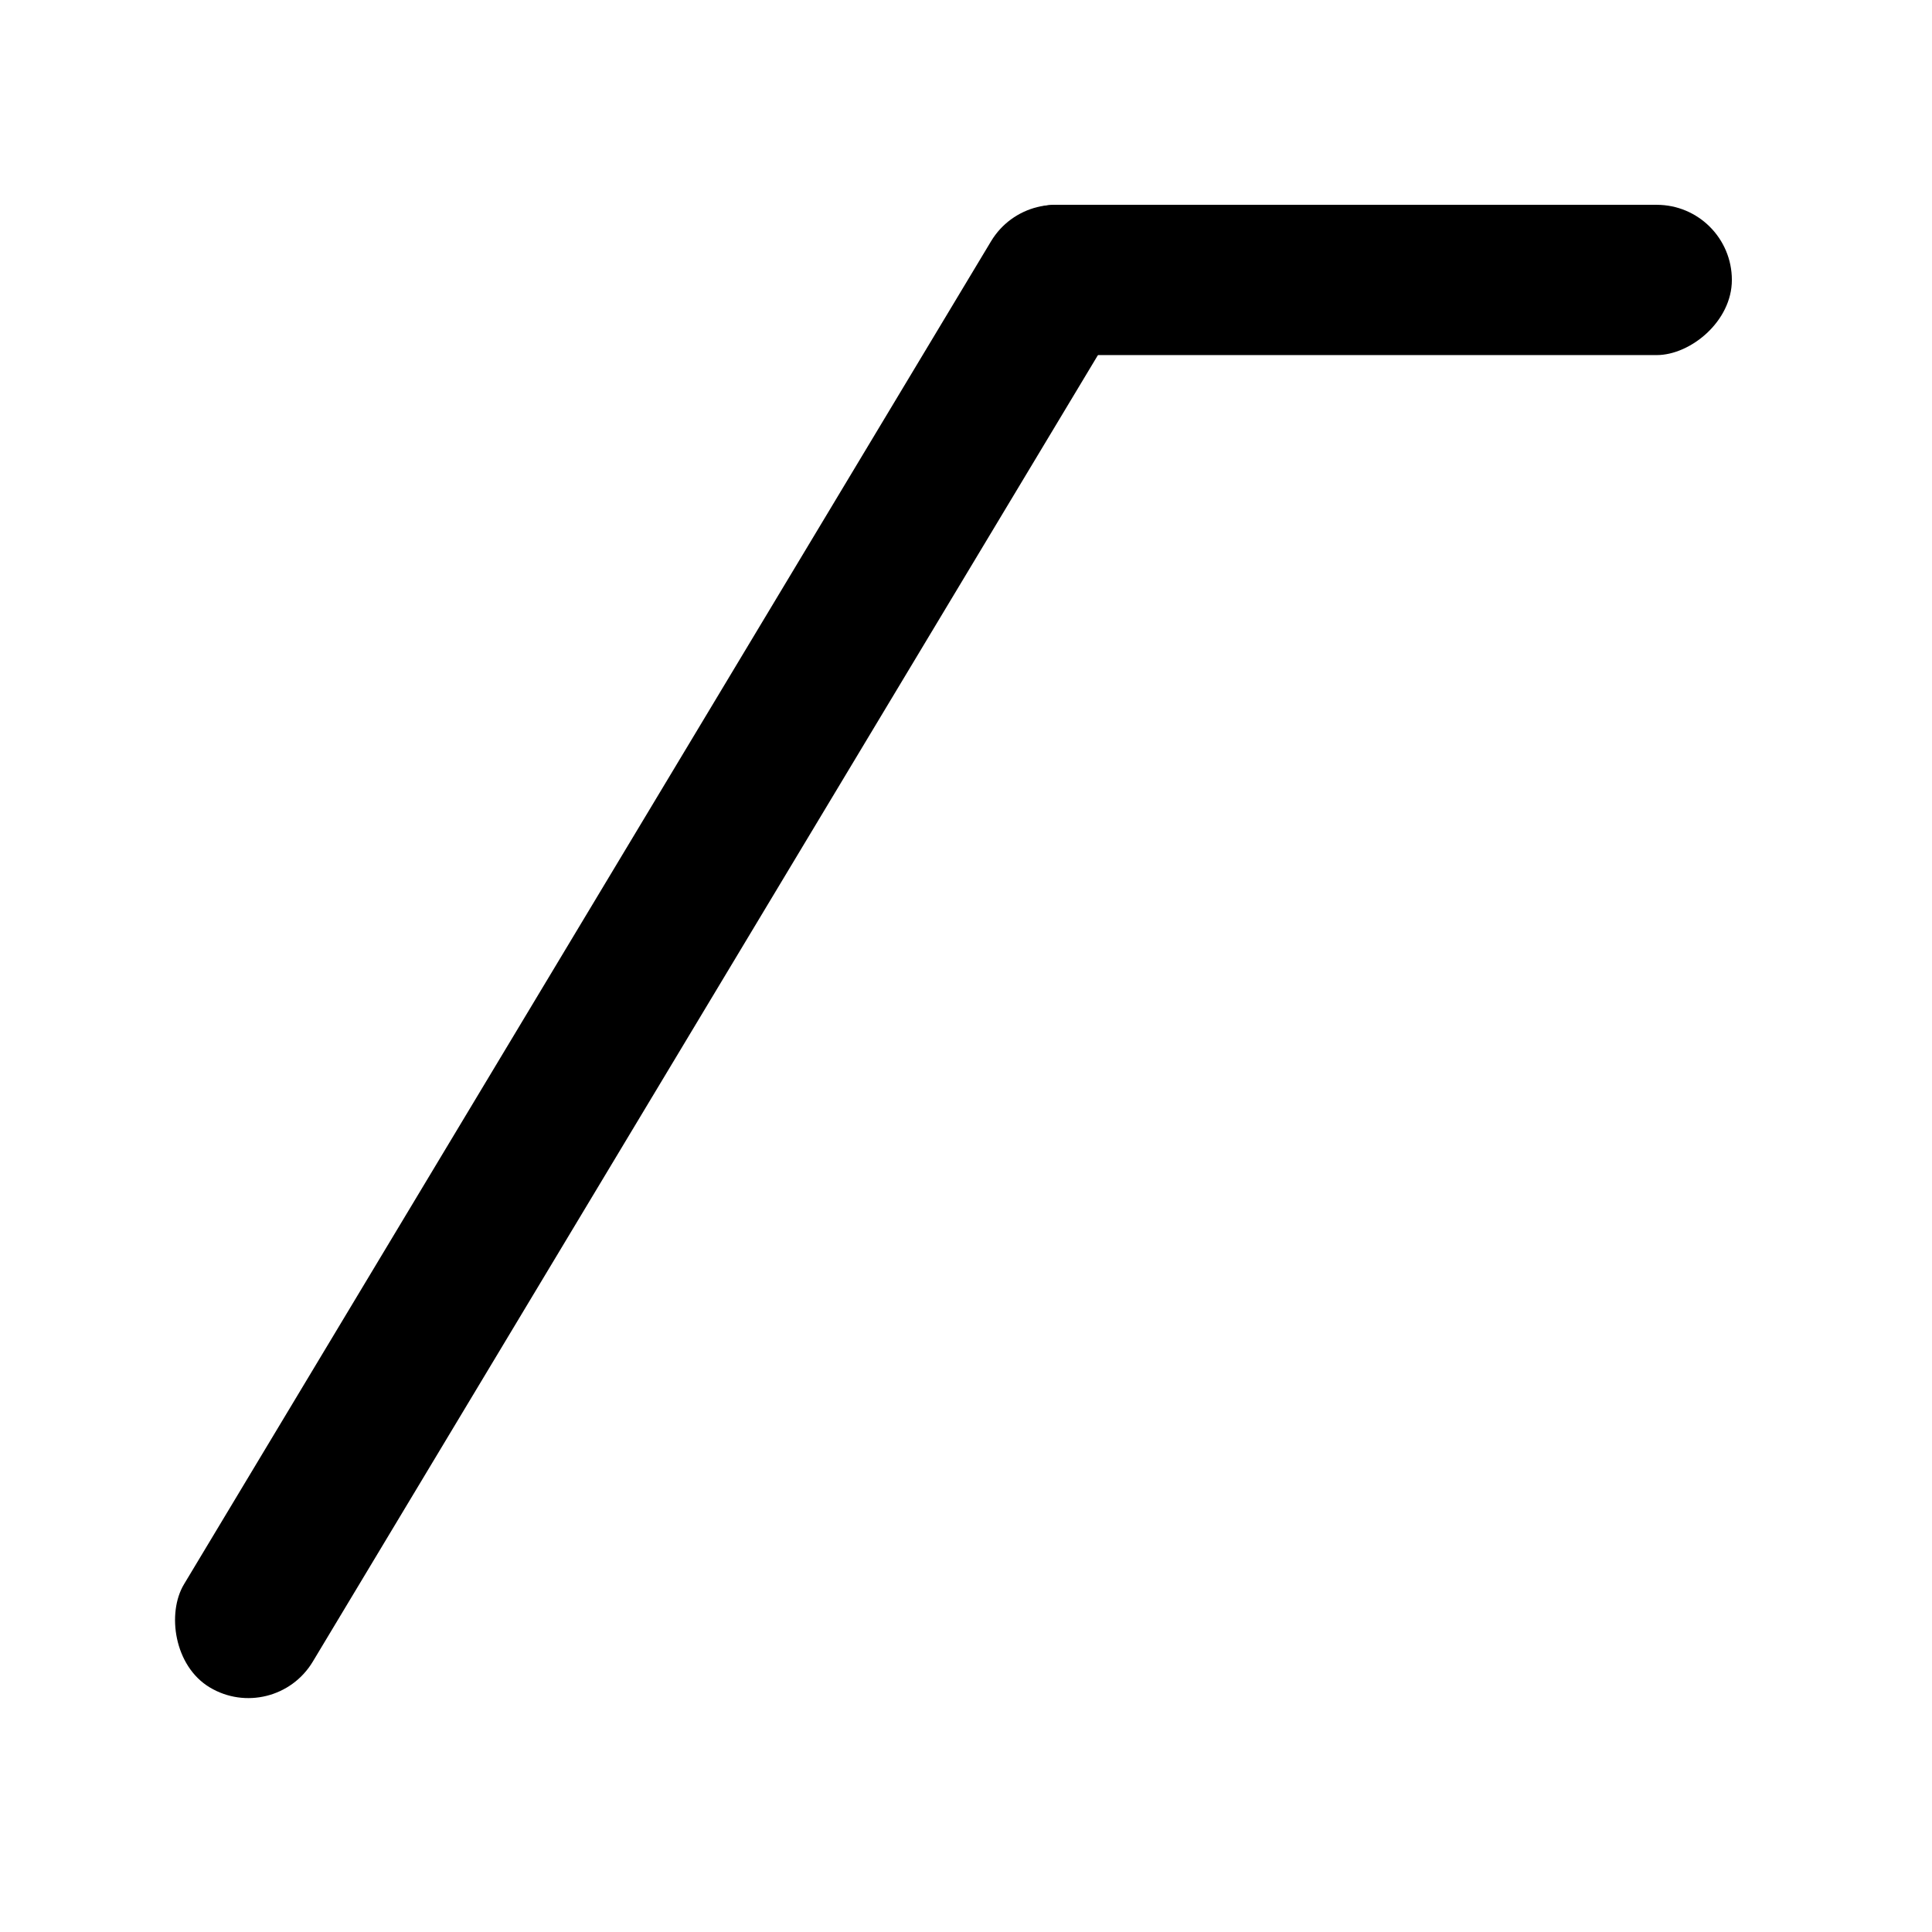 <?xml version="1.0" encoding="UTF-8" standalone="no"?>
<!-- Created with Inkscape (http://www.inkscape.org/) -->

<svg
   xmlns:dc="http://purl.org/dc/elements/1.1/"
   xmlns:cc="http://creativecommons.org/ns#"
   xmlns:rdf="http://www.w3.org/1999/02/22-rdf-syntax-ns#"
   xmlns:svg="http://www.w3.org/2000/svg"
   xmlns="http://www.w3.org/2000/svg"
   version="1.1"
   width="90"
   height="90"
   id="svg2">
  <defs
     id="defs4" />
  <g
     id="layer2"
     style="display:inline">
    <rect
       width="7"
       height="80"
       rx="3.5"
       ry="3.5"
       x="45.368"
       y="-17.647"
       transform="matrix(0.857,0.515,-0.515,0.857,0,0)"
       id="rect3005"
       style="fill:#000000;fill-opacity:1;stroke:none" />
    <rect
       width="7"
       height="35"
       rx="3.5"
       ry="3.5"
       x="-16.541"
       y="45.677"
       transform="matrix(0,-1,1,0,0,0)"
       id="rect3017"
       style="fill:#000000;fill-opacity:1;stroke:none" />
  </g>
</svg>
